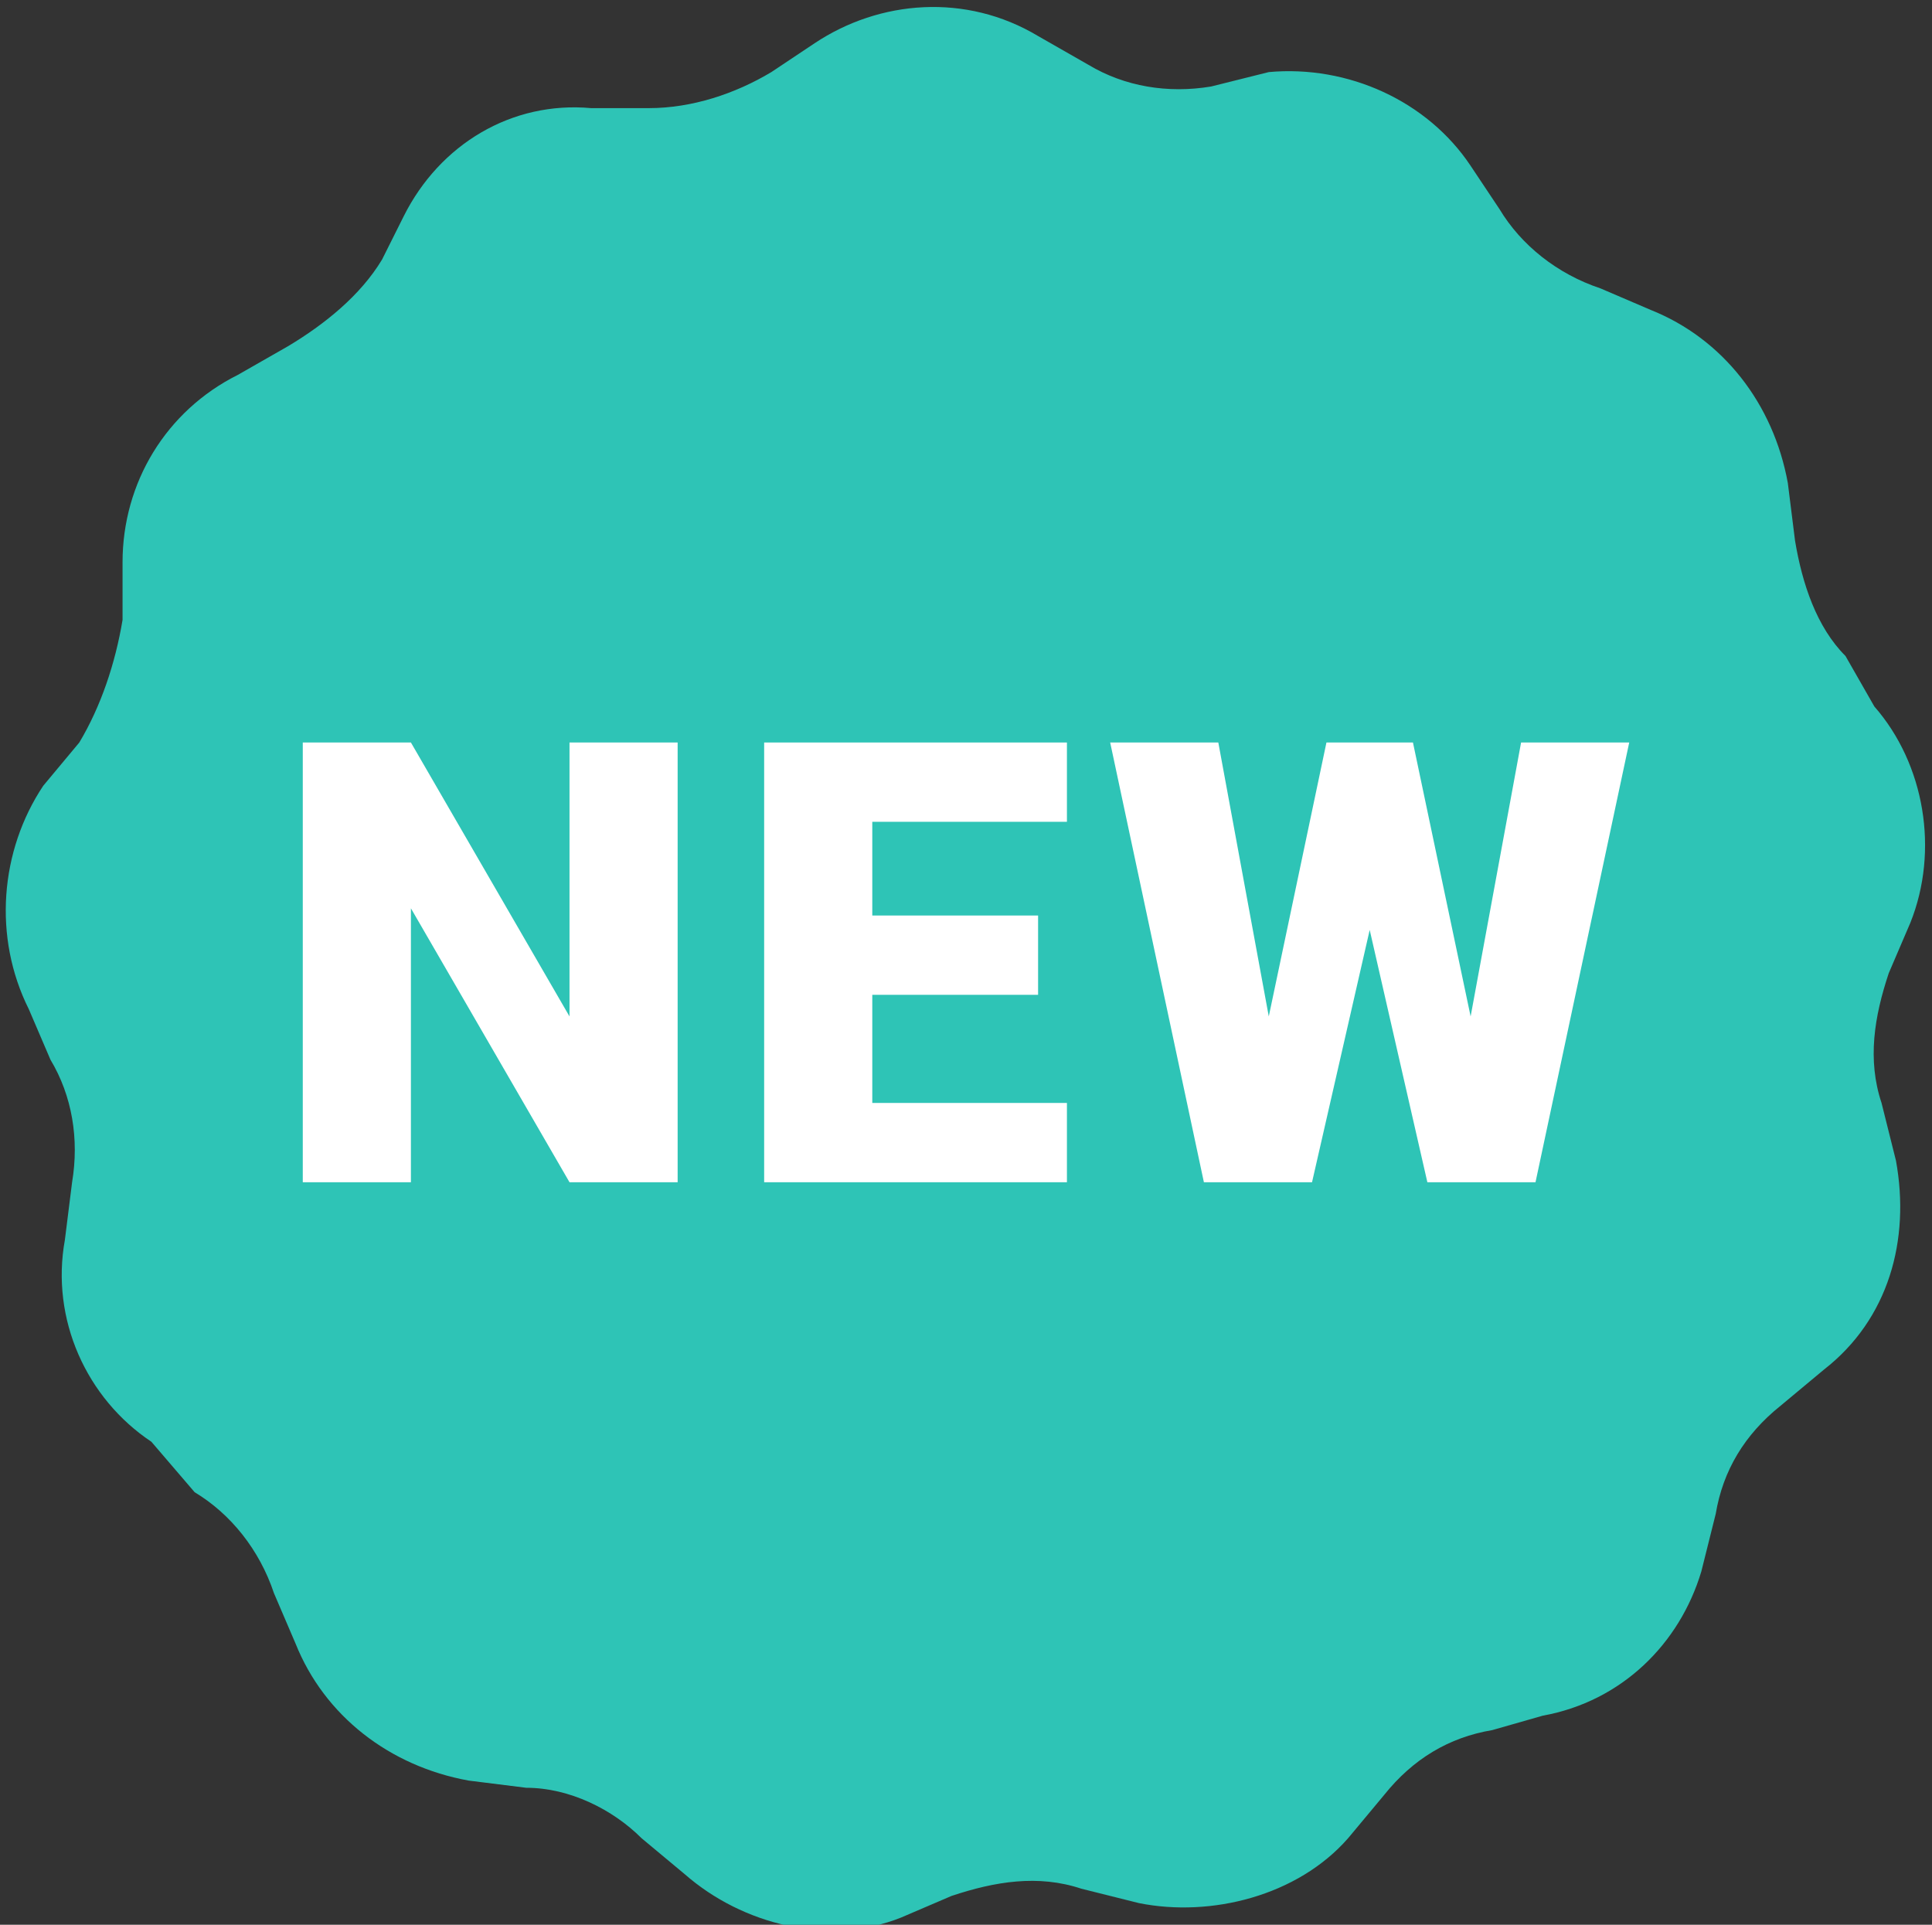 <?xml version="1.0" encoding="utf-8"?>
<!-- Generator: Adobe Illustrator 19.2.1, SVG Export Plug-In . SVG Version: 6.00 Build 0)  -->
<svg version="1.1" id="Calque_1" xmlns="http://www.w3.org/2000/svg" xmlns:xlink="http://www.w3.org/1999/xlink" x="0px" y="0px"
   width="26.8px" height="26.7px" viewBox="0 0 26.8 26.7" style="enable-background:new 0 0 26.8 26.7;" xml:space="preserve">
<rect x="0" y="0" width="26.8" height="26.7" fill="#333333" stroke="none"/>
<style type="text/css">
  .st0{fill:#2EC4B6;}
  .st1{fill:#FFFFFF;}
</style>
<path class="st0" d="M21.4,23.8L20.7,24c-0.6,0.1-1.1,0.4-1.5,0.9l-0.5,0.6c-0.7,0.8-1.9,1.1-2.9,0.9l-0.8-0.2
  c-0.6-0.2-1.2-0.1-1.8,0.1l-0.7,0.3c-1,0.4-2.2,0.1-3-0.6l-0.6-0.5c-0.4-0.4-1-0.7-1.6-0.7l-0.8-0.1c-1.1-0.2-2-0.9-2.4-1.9
  l-0.3-0.7c-0.2-0.6-0.6-1.1-1.1-1.4L2.1,20c-0.9-0.6-1.4-1.7-1.2-2.8L1,16.4c0.1-0.6,0-1.2-0.3-1.7L0.4,14c-0.5-1-0.4-2.2,0.2-3.1
  l0.5-0.6c0.3-0.5,0.5-1.1,0.6-1.7l0-0.8c0-1.1,0.6-2.1,1.6-2.6l0.7-0.4c0.5-0.3,1-0.7,1.3-1.2L5.6,3c0.5-1,1.5-1.6,2.6-1.5l0.8,0
  c0.6,0,1.2-0.2,1.7-0.5l0.6-0.4c0.9-0.6,2.1-0.7,3.1-0.1l0.7,0.4c0.5,0.3,1.1,0.4,1.7,0.3L17.6,1c1.1-0.1,2.2,0.4,2.8,1.3l0.4,0.6
  c0.3,0.5,0.8,0.9,1.4,1.1l0.7,0.3c1,0.4,1.7,1.3,1.9,2.4l0.1,0.8c0.1,0.6,0.3,1.2,0.7,1.6L26,9.8c0.7,0.8,0.9,2,0.5,3l-0.3,0.7
  c-0.2,0.6-0.3,1.2-0.1,1.8l0.2,0.8c0.2,1.1-0.1,2.2-1,2.9l-0.6,0.5c-0.5,0.4-0.8,0.9-0.9,1.5l-0.2,0.8
  C23.3,22.8,22.5,23.6,21.4,23.8z"/>
<g>
  <path class="st1" d="M9.3,16.4H7.9l-2.2-3.8v3.8H4.2v-6.1h1.5l2.2,3.8v-3.8h1.5V16.4z"/>
  <path class="st1" d="M14.4,13.8h-2.3v1.5h2.7v1.1h-4.2v-6.1h4.2v1.1h-2.7v1.3h2.3V13.8z"/>
  <path class="st1" d="M20.4,14.1l0.7-3.8h1.5l-1.3,6.1h-1.5L19,12.9l-0.8,3.5h-1.5l-1.3-6.1h1.5l0.7,3.8l0.8-3.8h1.2L20.4,14.1z"/>
</g>
</svg>
